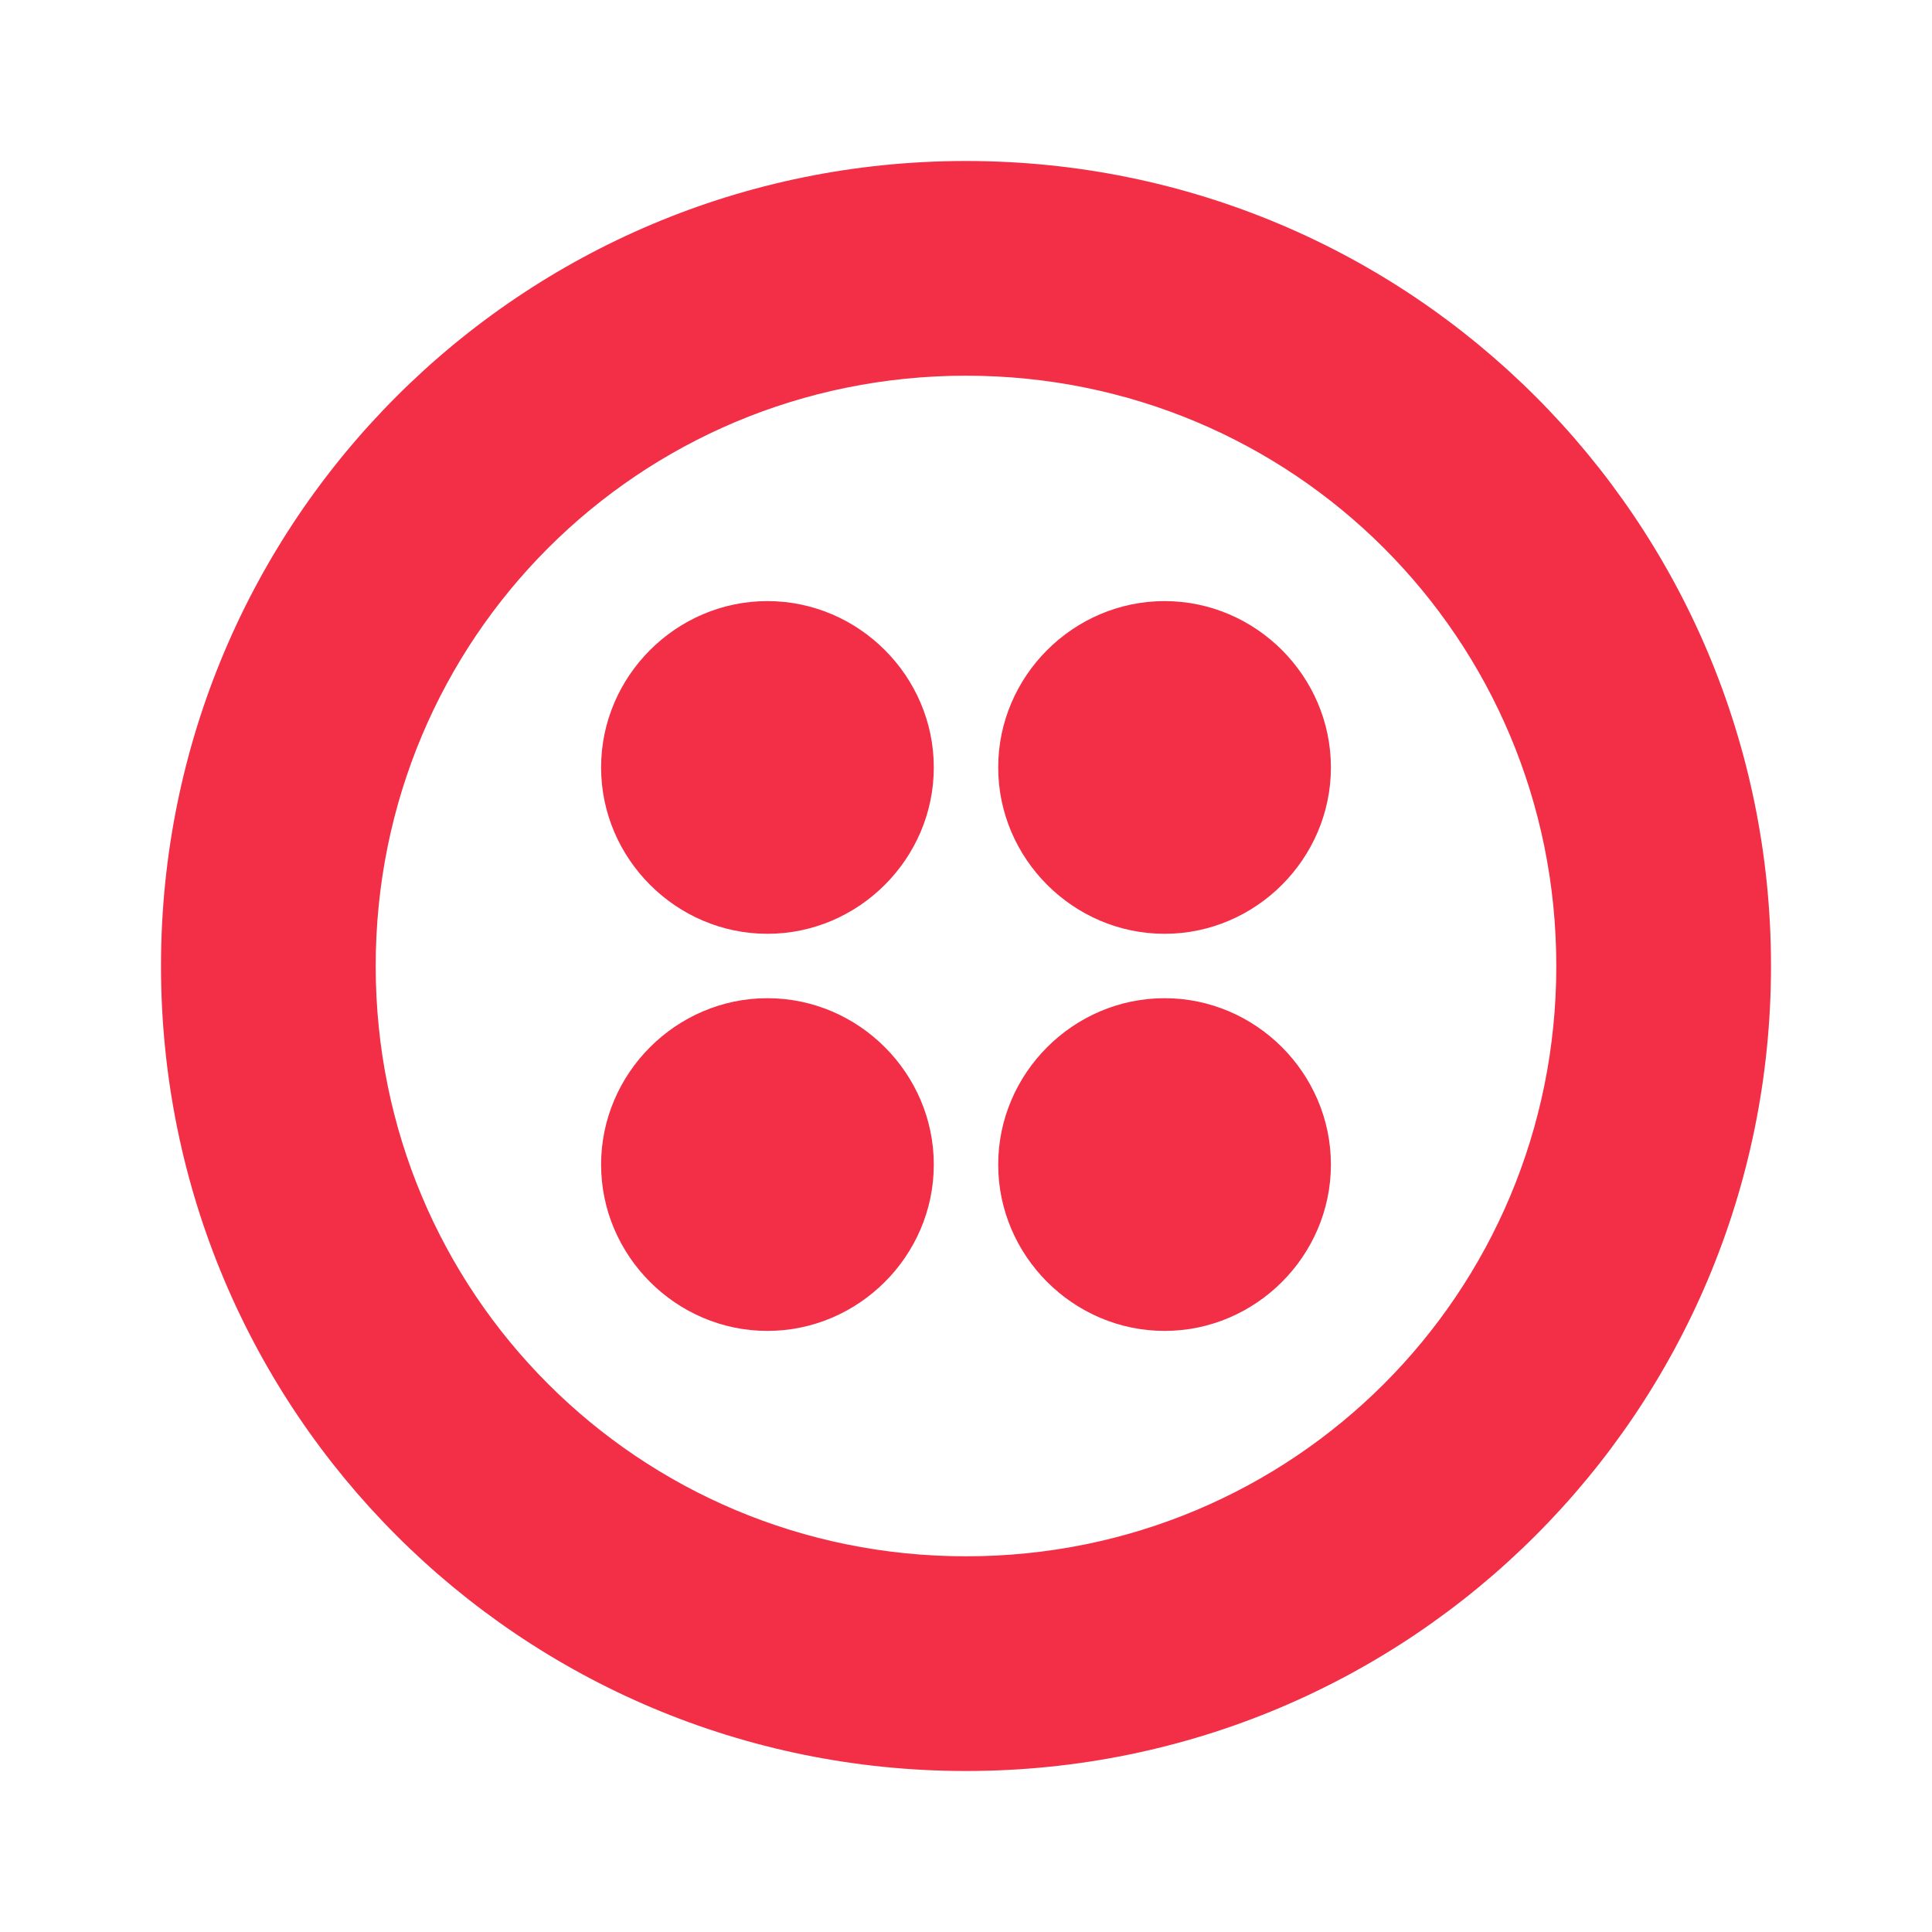 <svg xmlns="http://www.w3.org/2000/svg" width="24" height="24" viewBox="0 0 24 24" fill="none">
<path d="M11.6 9.533C11.6 10.667 10.667 11.6 9.533 11.6C8.4 11.6 7.467 10.667 7.467 9.533C7.467 8.4 8.4 7.467 9.533 7.467C10.667 7.467 11.6 8.4 11.6 9.533ZM9.533 12.4C8.4 12.4 7.467 13.333 7.467 14.467C7.467 15.6 8.4 16.533 9.533 16.533C10.667 16.533 11.6 15.6 11.6 14.467C11.6 13.333 10.667 12.4 9.533 12.4ZM22 12C22 17.533 17.533 22 12 22C6.467 22 2 17.533 2 12C2 6.467 6.467 2 12 2C17.533 2 22 6.467 22 12ZM19.333 12C19.333 7.933 16.067 4.667 12 4.667C7.933 4.667 4.667 7.933 4.667 12C4.667 16.067 7.933 19.333 12 19.333C16.067 19.333 19.333 16.067 19.333 12ZM14.467 12.4C13.333 12.4 12.4 13.333 12.4 14.467C12.4 15.6 13.333 16.533 14.467 16.533C15.6 16.533 16.533 15.6 16.533 14.467C16.533 13.333 15.6 12.4 14.467 12.4ZM14.467 7.467C13.333 7.467 12.4 8.4 12.4 9.533C12.4 10.667 13.333 11.6 14.467 11.6C15.6 11.6 16.533 10.667 16.533 9.533C16.533 8.4 15.6 7.467 14.467 7.467Z" fill="#F22F46"/>
</svg>